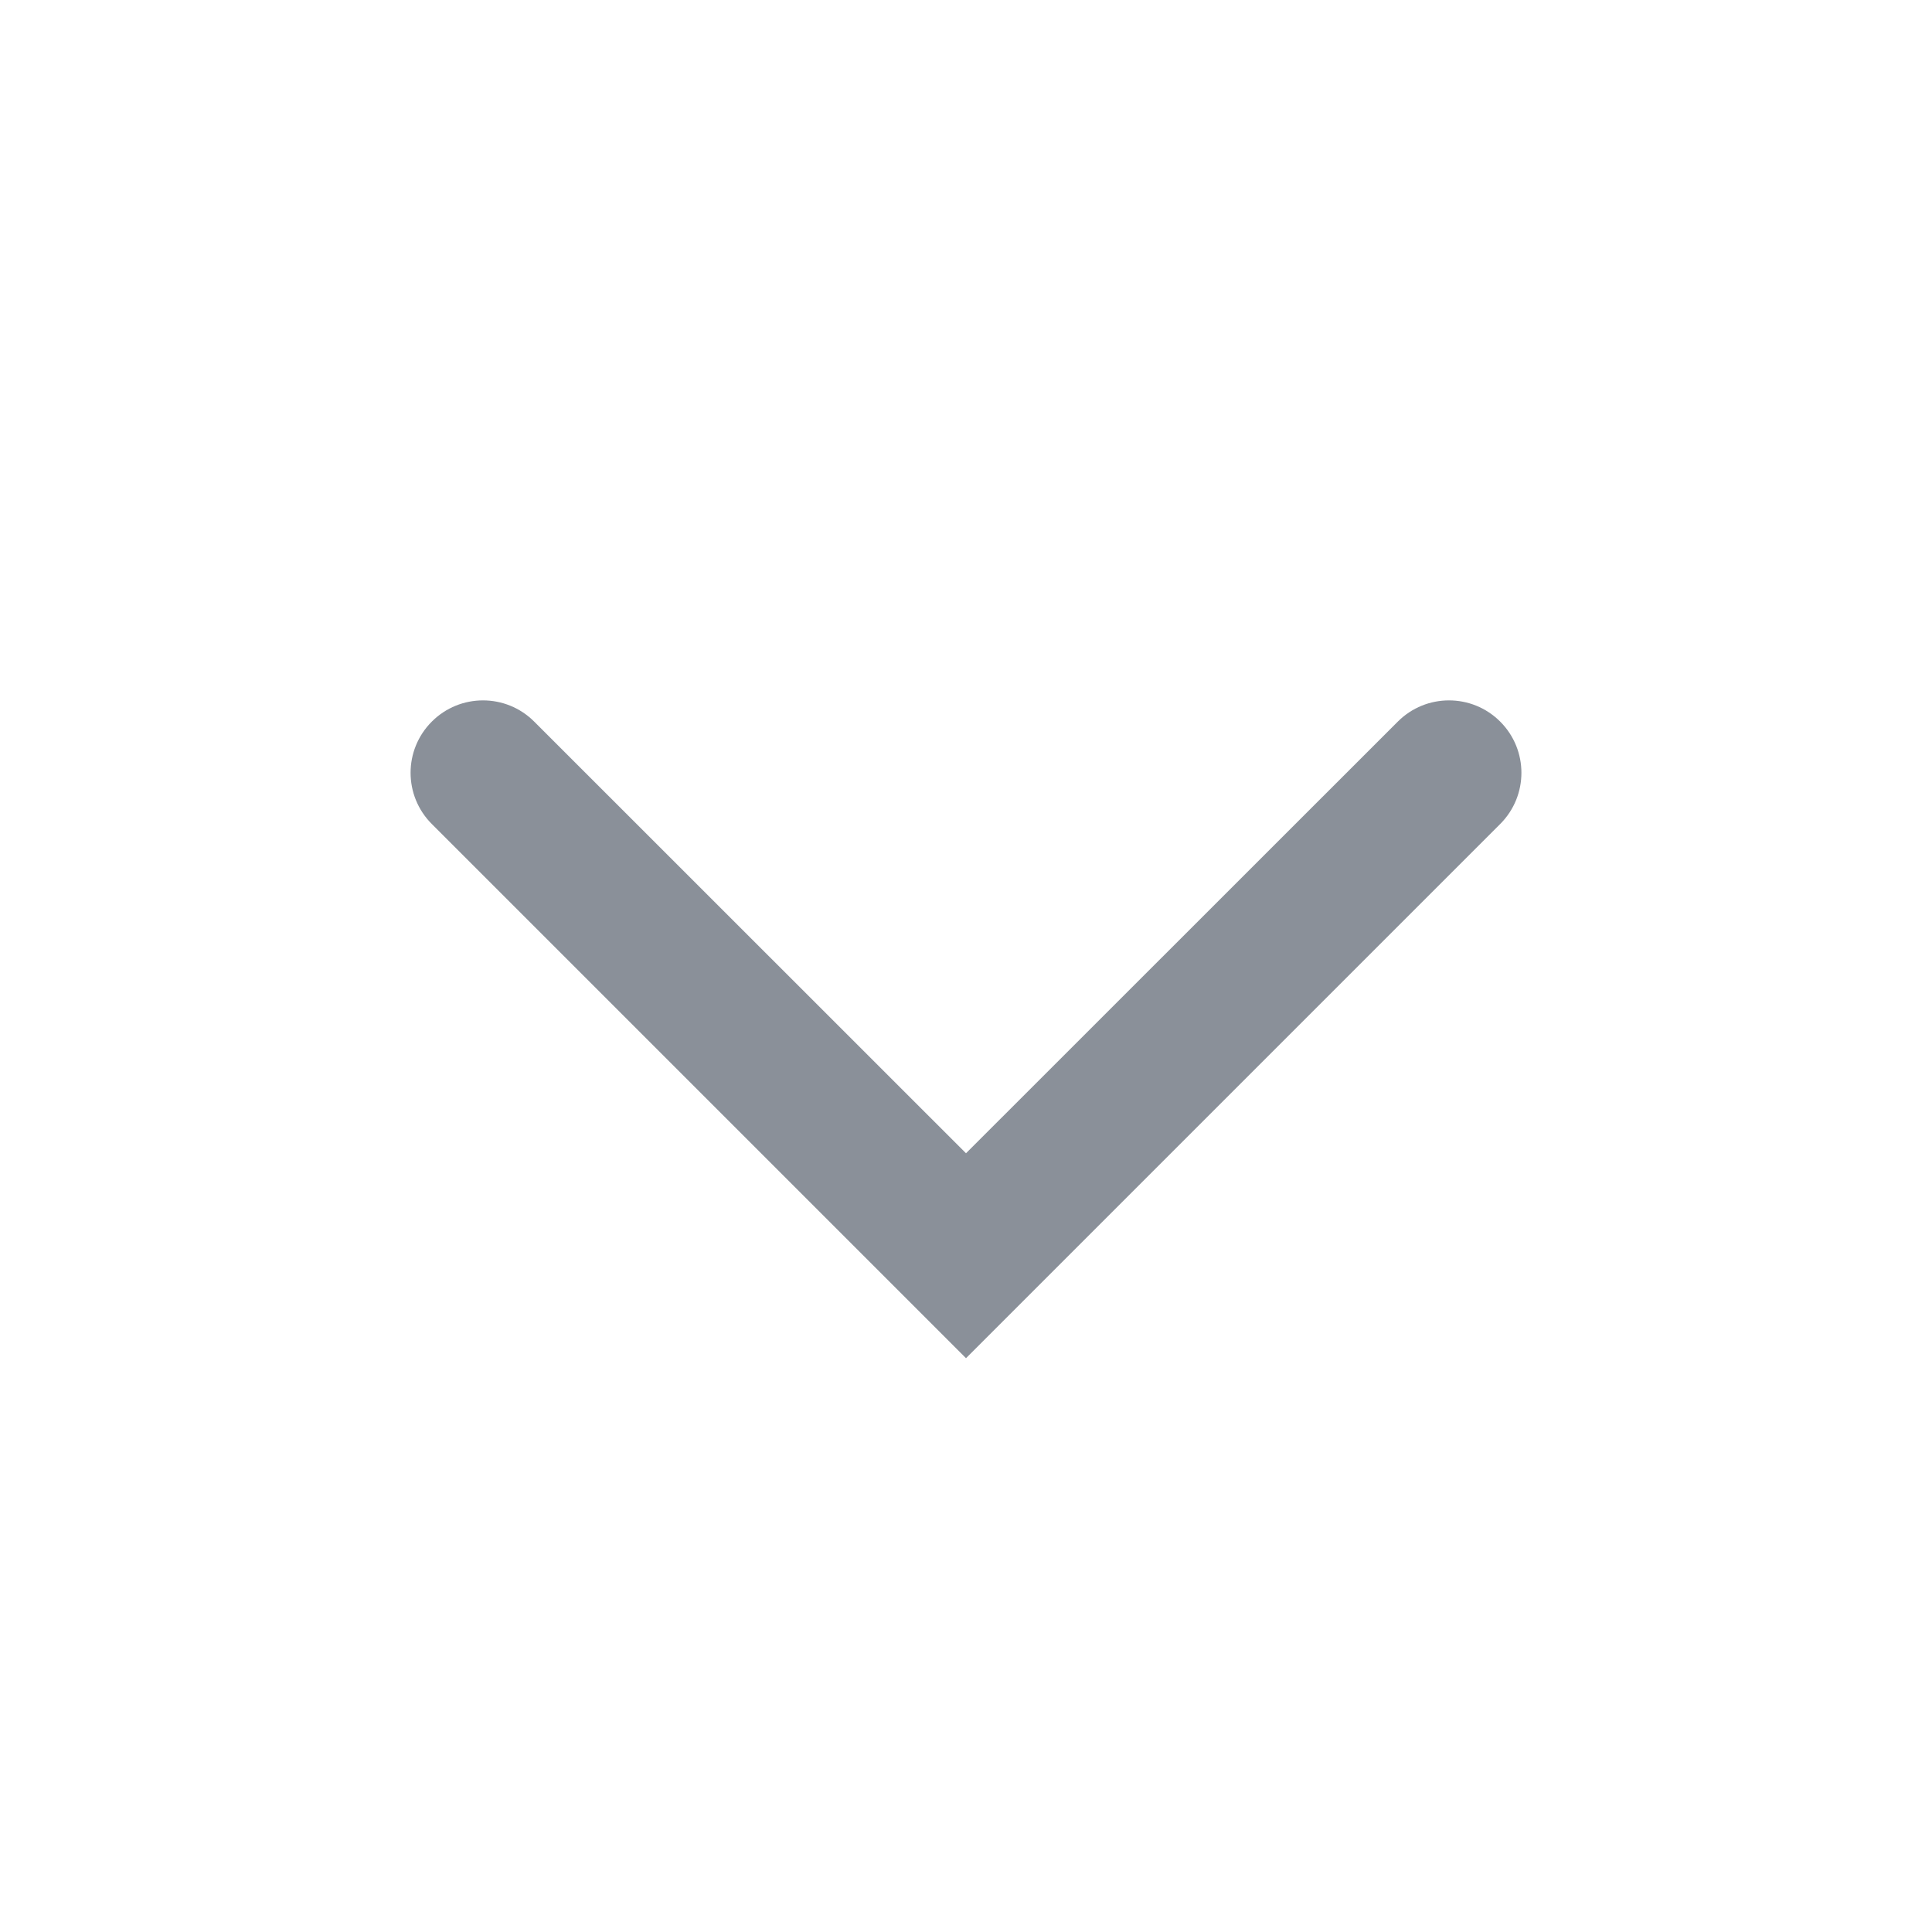 <svg width="14" height="14" viewBox="0 0 14 14" fill="none" xmlns="http://www.w3.org/2000/svg">
<path fill-rule="evenodd" clip-rule="evenodd" d="M10.871 5.229C11.076 5.434 11.076 5.766 10.871 5.971L7 9.842L3.129 5.971C2.924 5.766 2.924 5.434 3.129 5.229C3.334 5.024 3.666 5.024 3.871 5.229L7 8.357L10.129 5.229C10.334 5.024 10.666 5.024 10.871 5.229Z" fill="#8A9099"/>
</svg>
